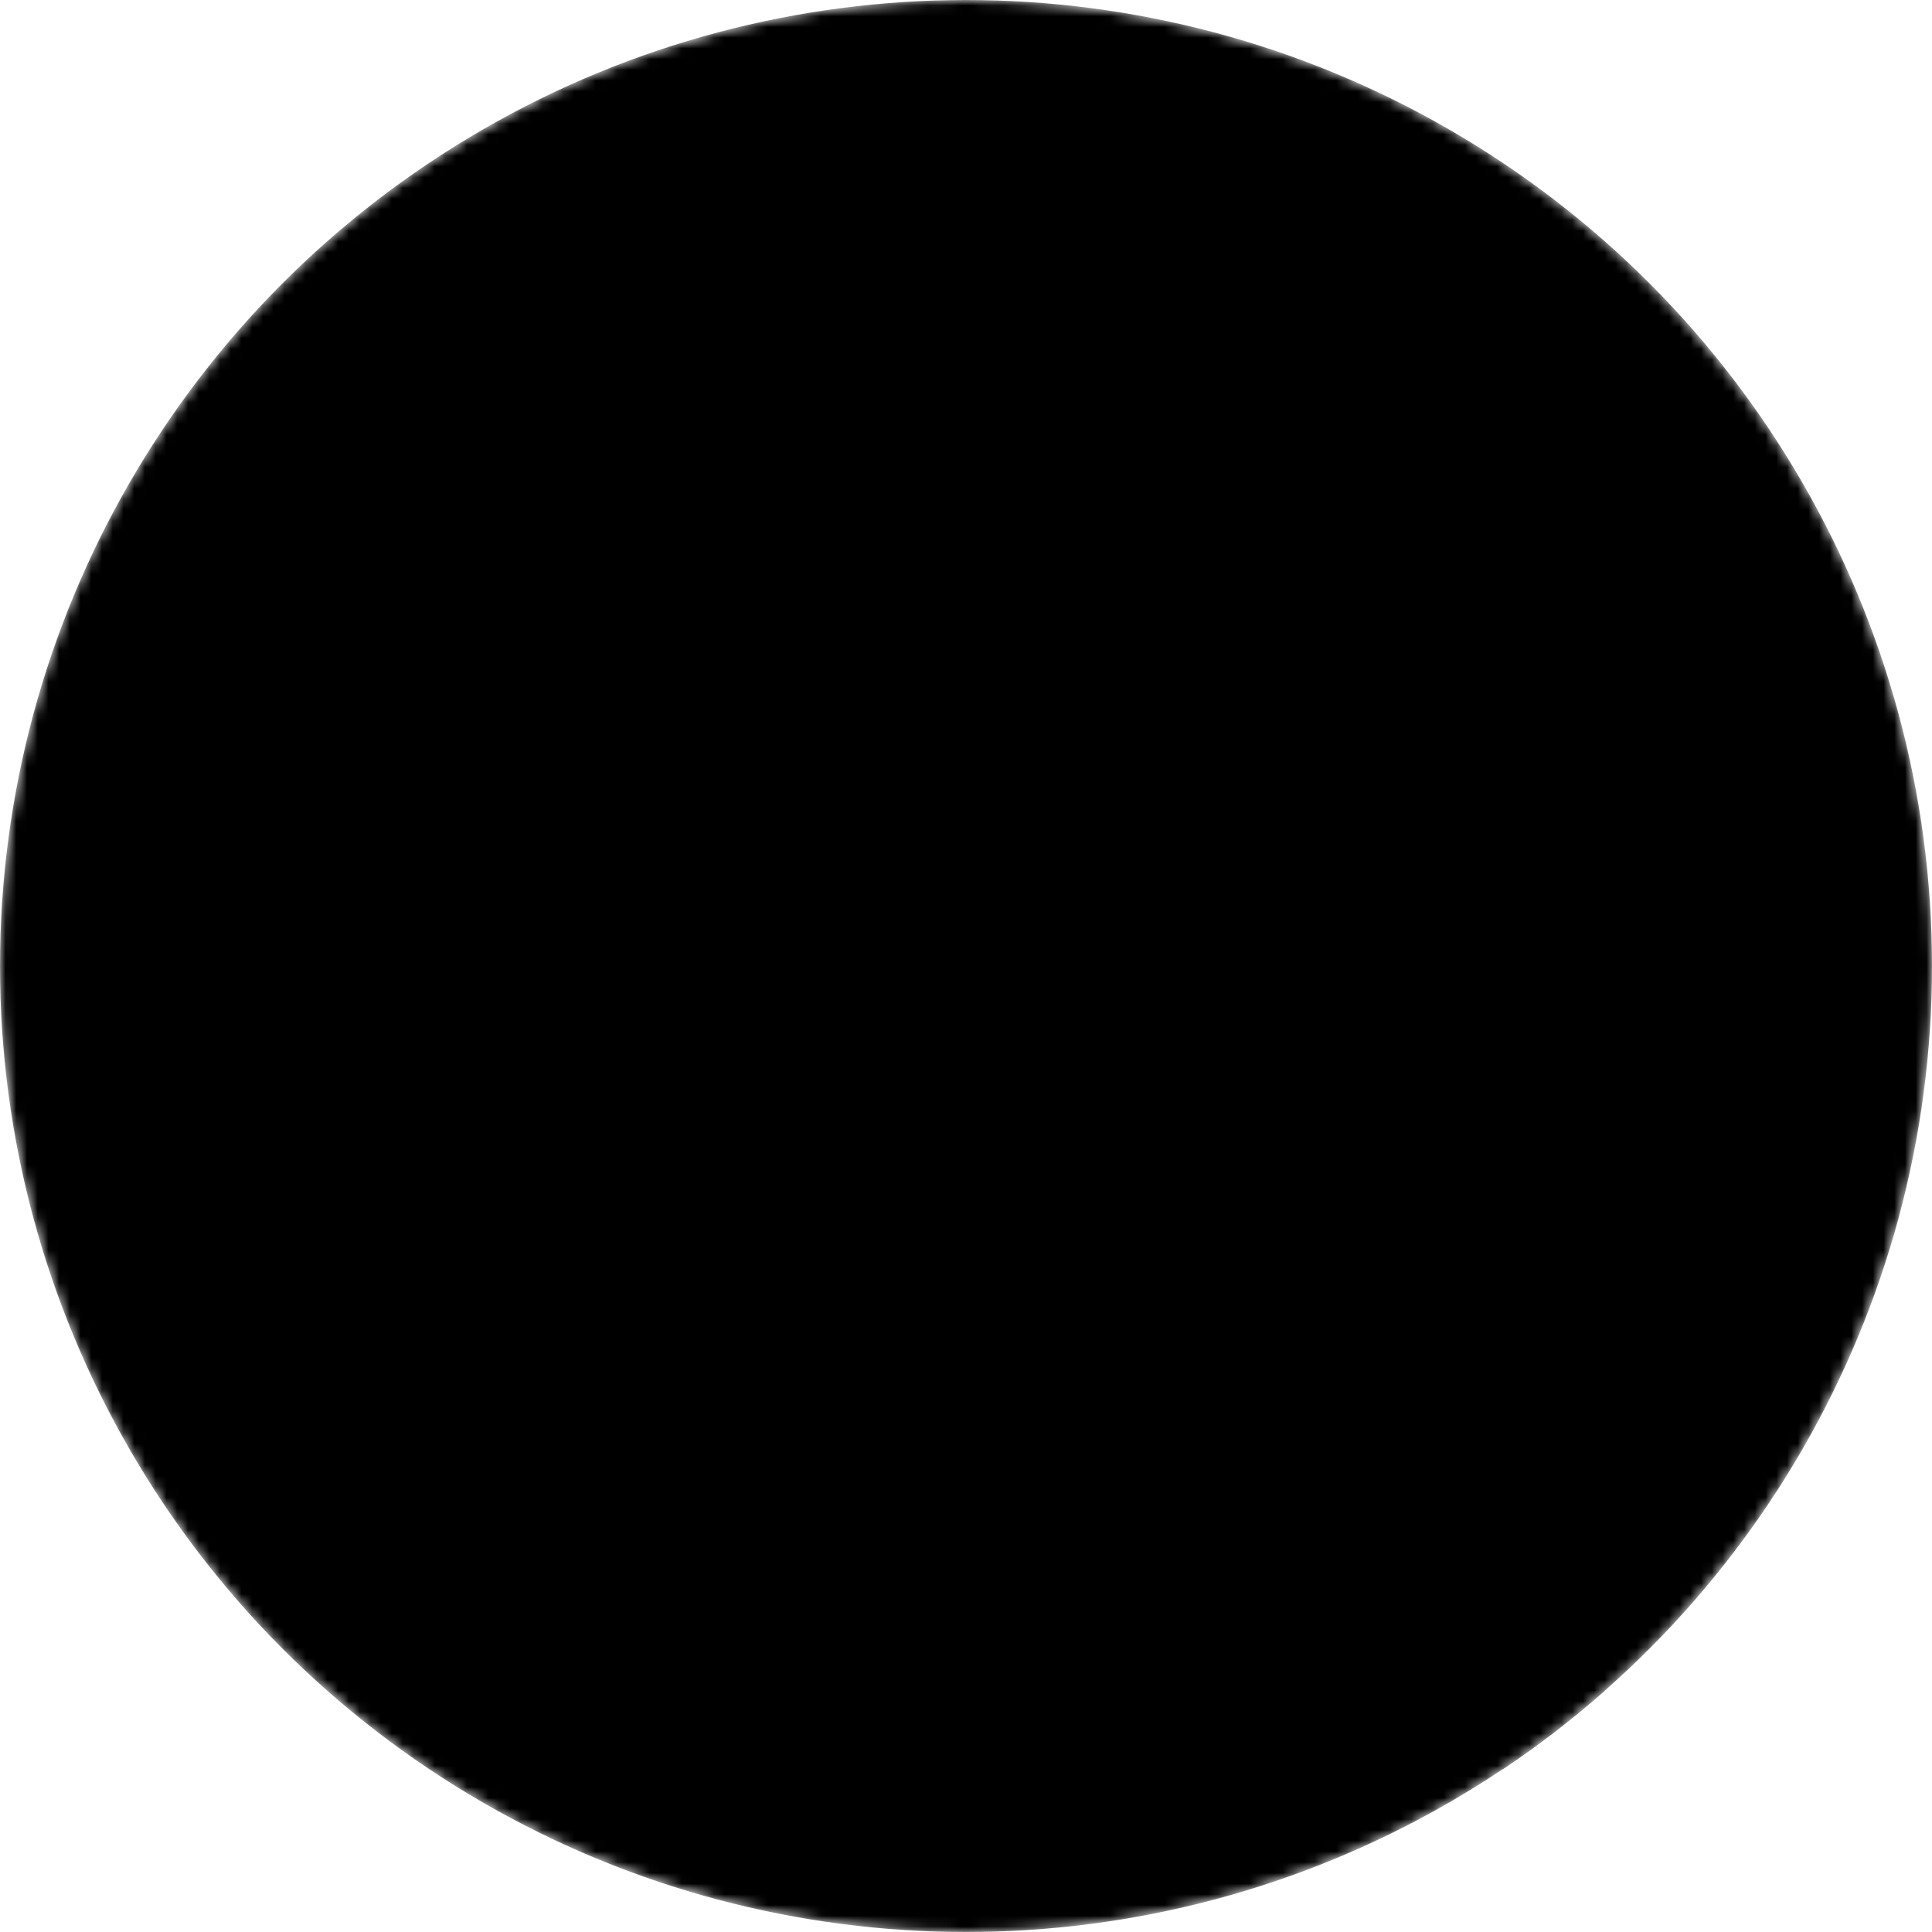 <svg xmlns="http://www.w3.org/2000/svg" fill="none" viewBox="0 0 180 180">
  <mask id="a" width="180" height="180" x="0" y="0" maskUnits="userSpaceOnUse" style="mask-type:alpha">
    <circle cx="90" cy="90" r="90" fill="#000"/>
  </mask>
  <g mask="url(#a)">
    <circle cx="90" cy="90" r="87" fill="currentColor" stroke="currentColor" stroke-width="6"/>
    <path fill="black" d="M149.508 157.52L69.142 54H54v71.97h12.114V69.384l73.885 95.461a90.304 90.304 0 0 0 9.509-7.325Z"/>
    <path fill="black" d="M115 54h12v72h-12z"/>
  </g>
</svg> 